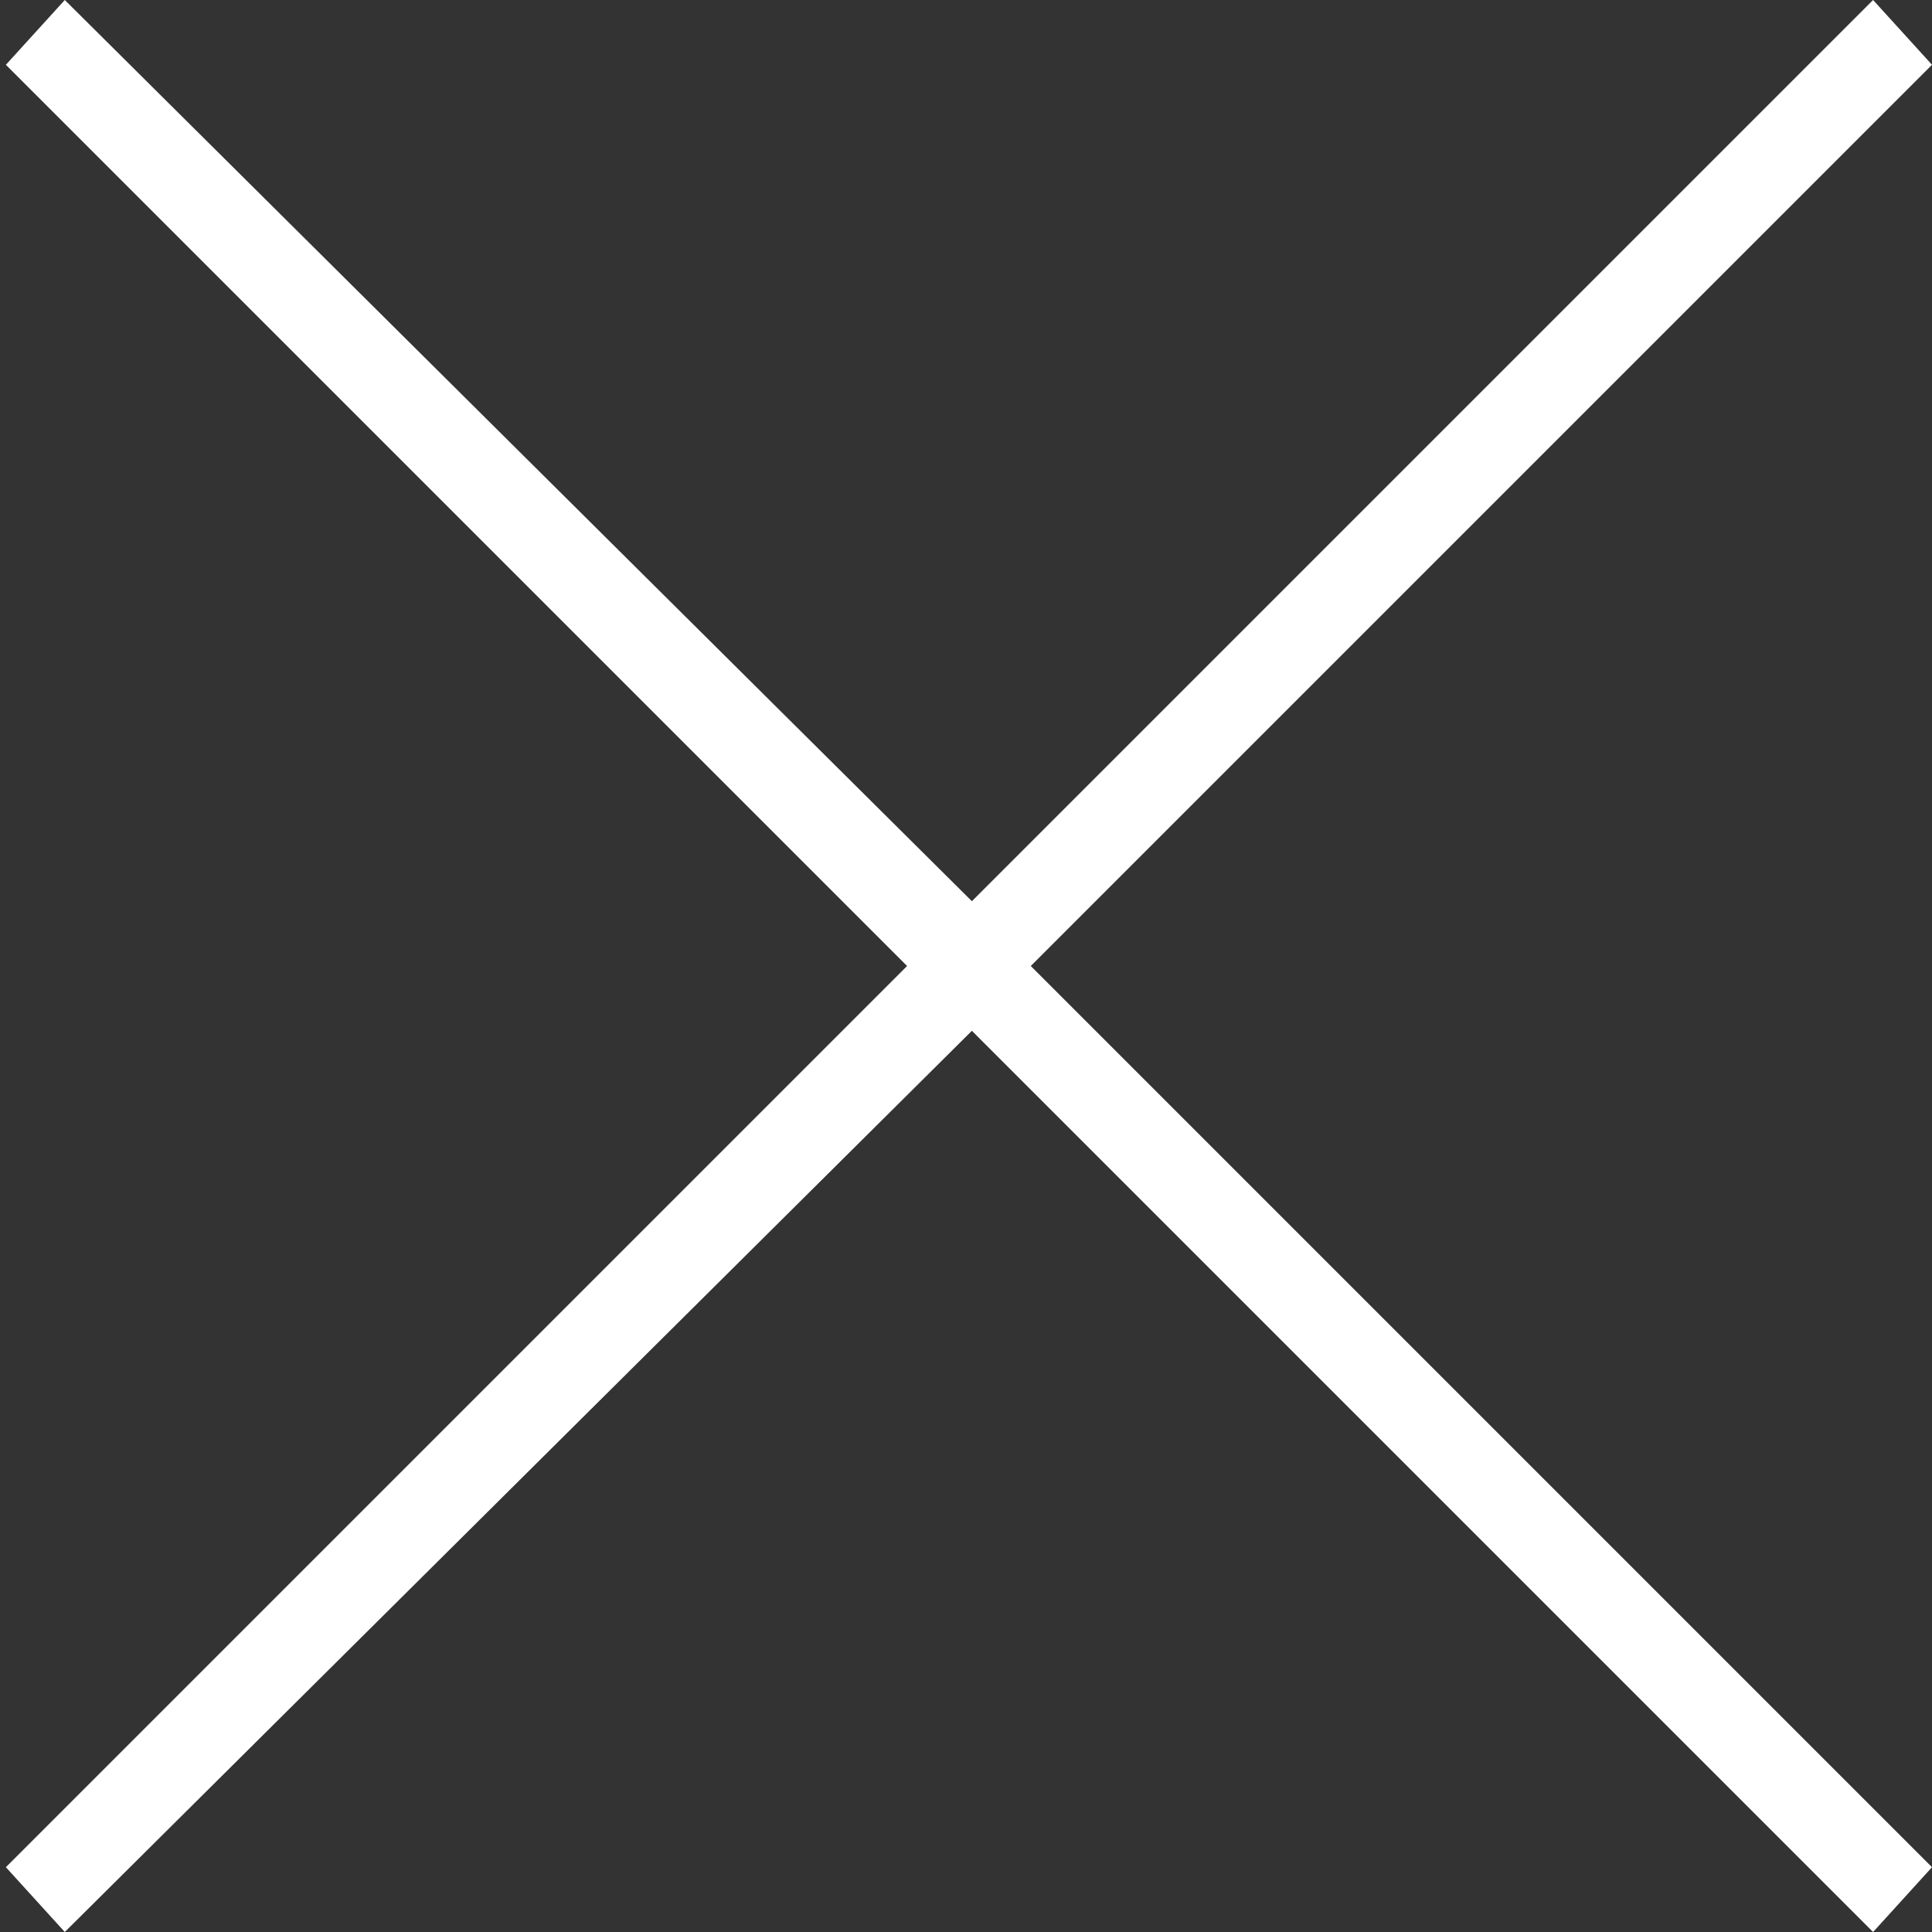 <?xml version="1.0" encoding="utf-8"?>
<!-- Generator: Adobe Illustrator 22.0.1, SVG Export Plug-In . SVG Version: 6.00 Build 0)  -->
<svg version="1.1" id="Layer_1" xmlns="http://www.w3.org/2000/svg" xmlns:xlink="http://www.w3.org/1999/xlink" x="0px" y="0px"
	 viewBox="0 0 32.8 32.8" style="enable-background:new 0 0 32.8 32.8;" xml:space="preserve">
<rect x="0" y="0" width="32.8" height="32.8" fill="#333333" stroke="none"/>
<style type="text/css">
	.st0{fill:#FFFFFF;}
</style>
<title>BFAsset 6</title>
<title>BFAsset 6</title>
<polygon class="st0" points="32.8,1.1 31.8,0 16.5,15.3 1.1,0 0.1,1.1 15.4,16.4 0.1,31.7 1.1,32.8 16.5,17.5 31.8,32.8 32.8,31.7 
	17.5,16.4 "/>
</svg>
